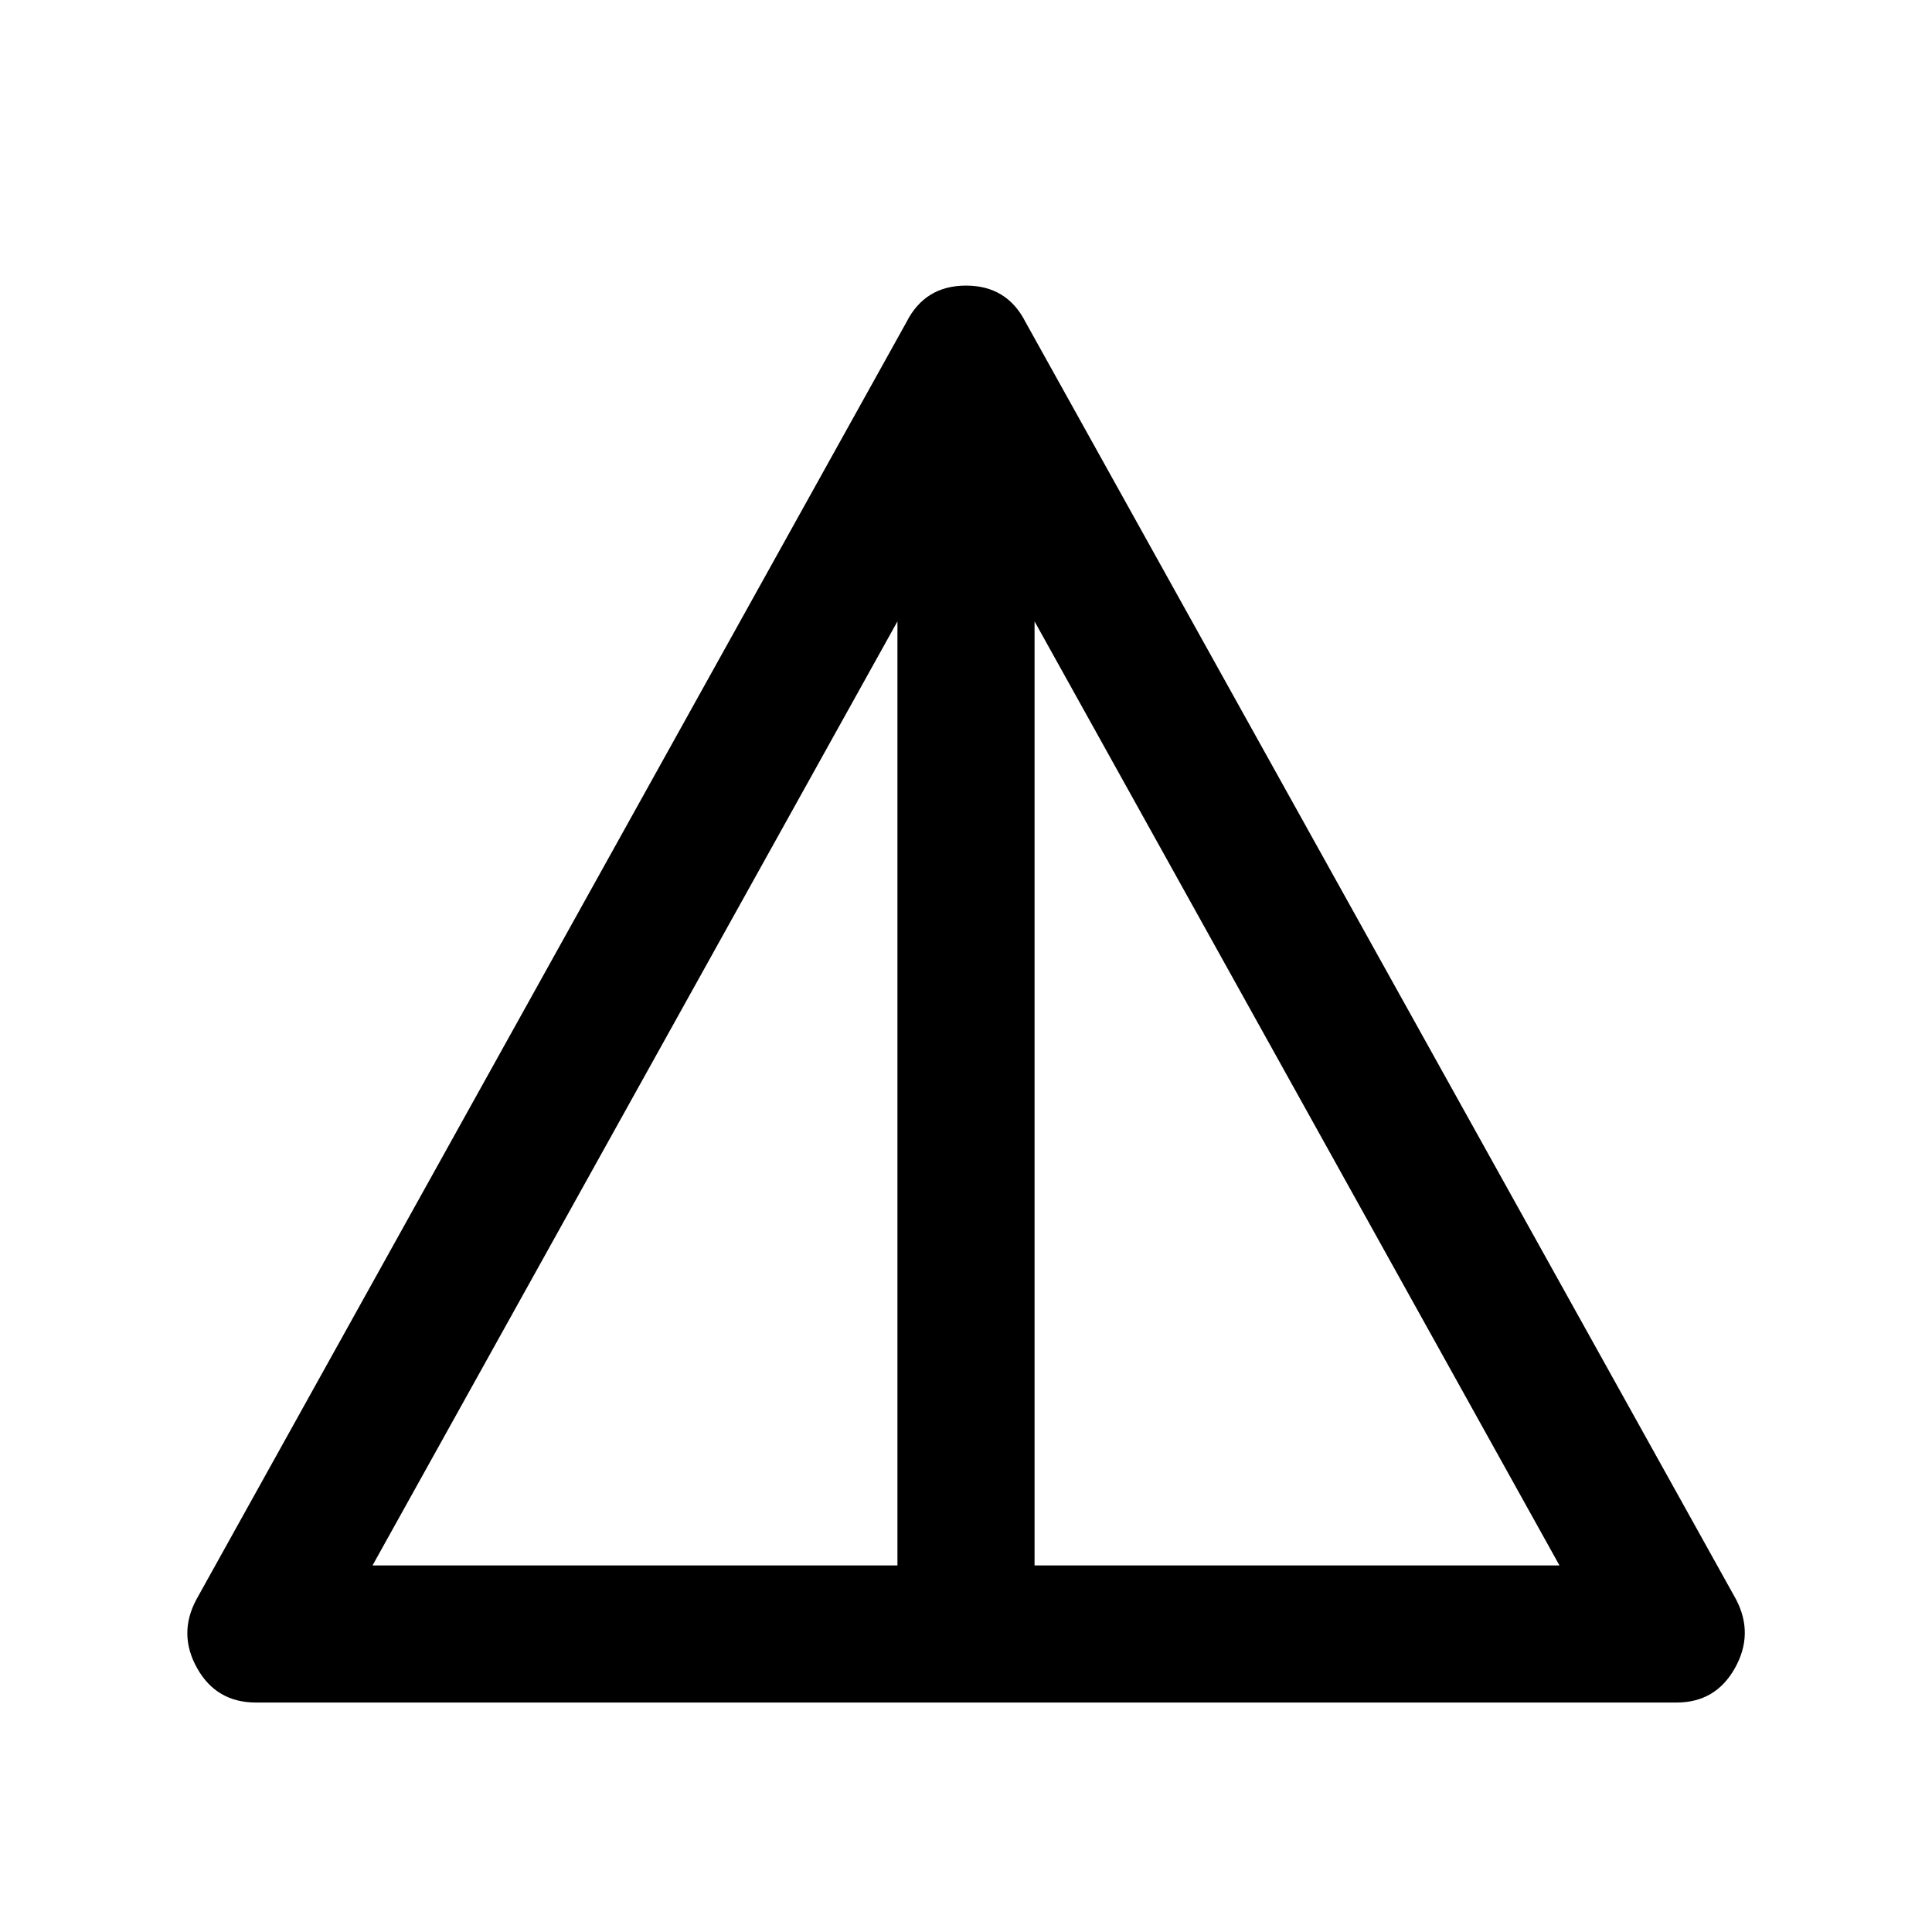 <svg xmlns="http://www.w3.org/2000/svg" width="48" height="48" viewBox="0 96 960 960"><path d="M127.174 941.978q-19.631 0-29.207-17.032-9.576-17.033-.38-34.185l352.826-634.696q9.196-18.152 29.587-18.152t29.587 18.152l353.065 634.696q8.957 17.152-.619 34.185-9.576 17.032-28.968 17.032H127.174Zm57.935-68.13h260.826V404.761L185.109 873.848Zm328.956 0h260.826L514.065 404.761v469.087Z"/></svg>